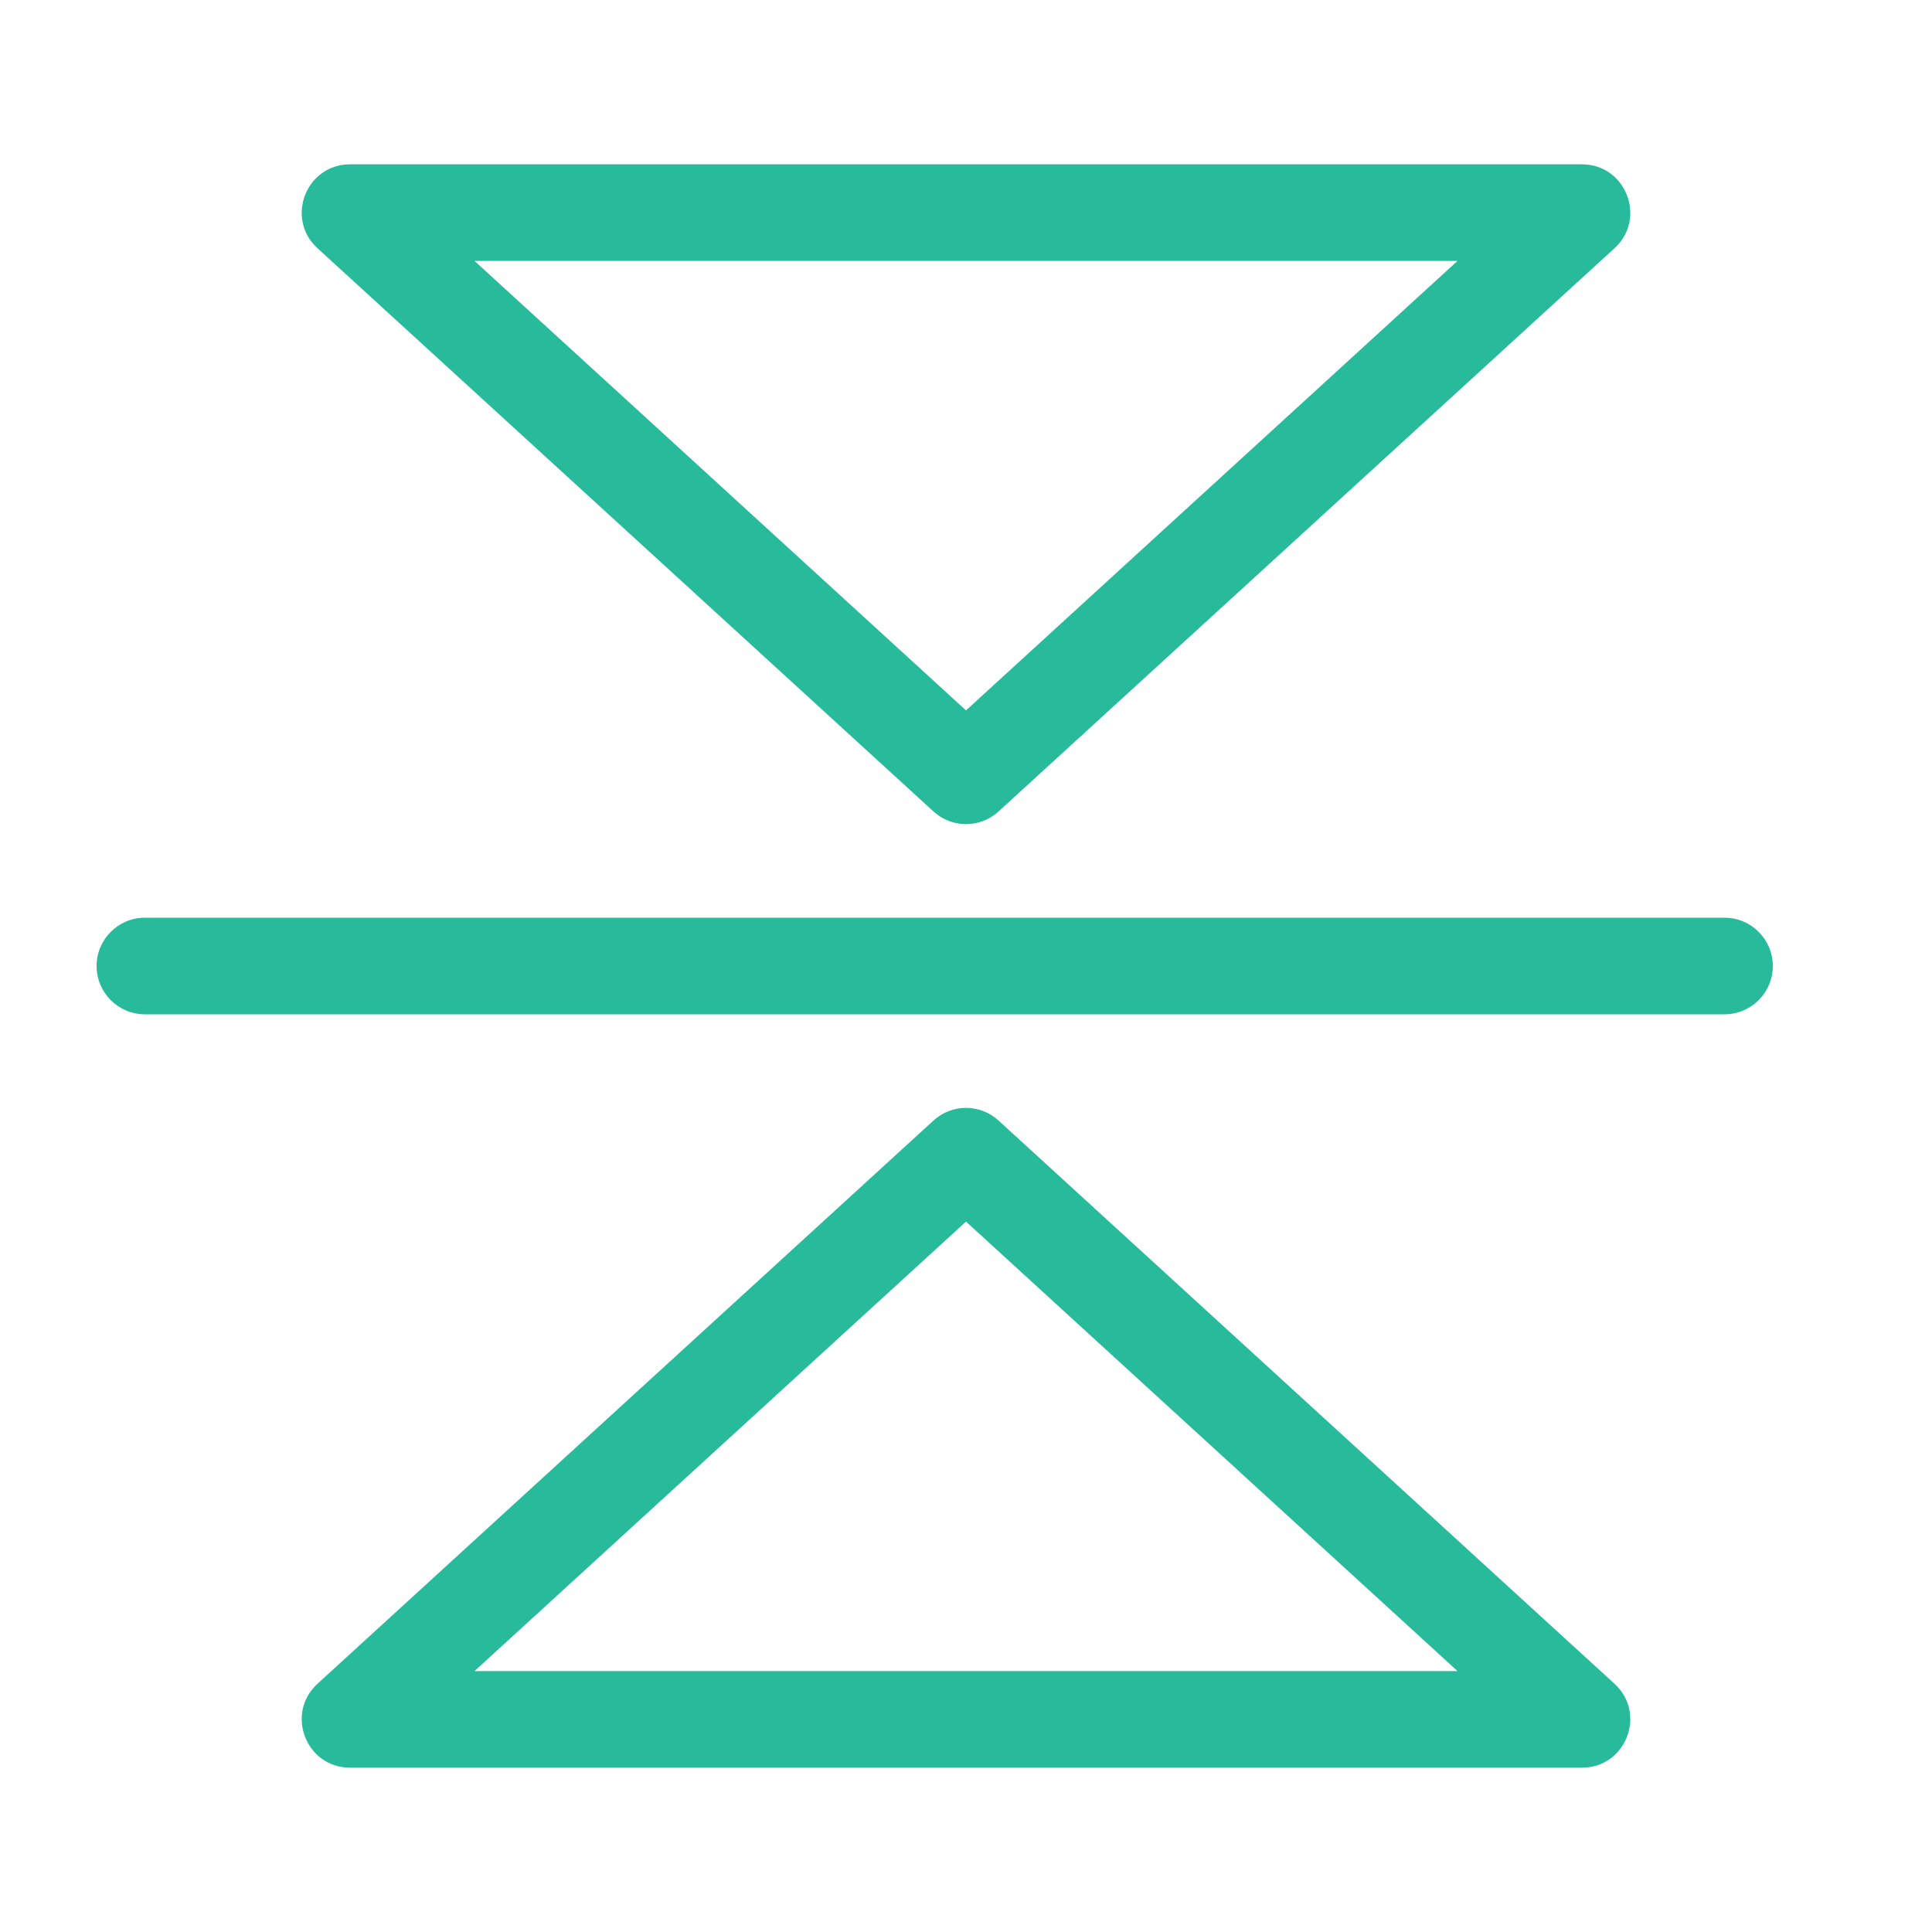<svg width="20" height="20" viewBox="0 0 20 20" fill="none" xmlns="http://www.w3.org/2000/svg" xmlns:xlink="http://www.w3.org/1999/xlink">
	<desc>
			Created with Pixso.
	</desc>
	<path d="M1.5 10.5L17.852 10.5C18.128 10.5 18.352 10.276 18.352 10C18.352 9.724 18.128 9.5 17.852 9.5L1.5 9.5C1.224 9.5 1 9.724 1 10C1 10.276 1.224 10.5 1.5 10.5Z" fill-rule="evenodd" fill="#27BA9B"/>
	<path d="M9.663 8.4L3.287 2.57C2.95 2.262 3.168 1.701 3.624 1.701L16.376 1.701C16.832 1.701 17.05 2.262 16.713 2.57L10.337 8.4C10.146 8.575 9.854 8.575 9.663 8.4ZM4.912 2.701L10 7.354L15.088 2.701L4.912 2.701Z" fill-rule="evenodd" fill="#27BA9B" fill-opacity="1"/>
	<path d="M10.337 11.6L16.713 17.43C17.05 17.738 16.832 18.299 16.376 18.299L3.624 18.299C3.168 18.299 2.95 17.738 3.287 17.43L9.663 11.6C9.854 11.425 10.146 11.425 10.337 11.6ZM15.088 17.299L10 12.646L4.912 17.299L15.088 17.299Z" fill-rule="evenodd" fill="#27BA9B" fill-opacity="1"/>
	<defs/>
</svg>
